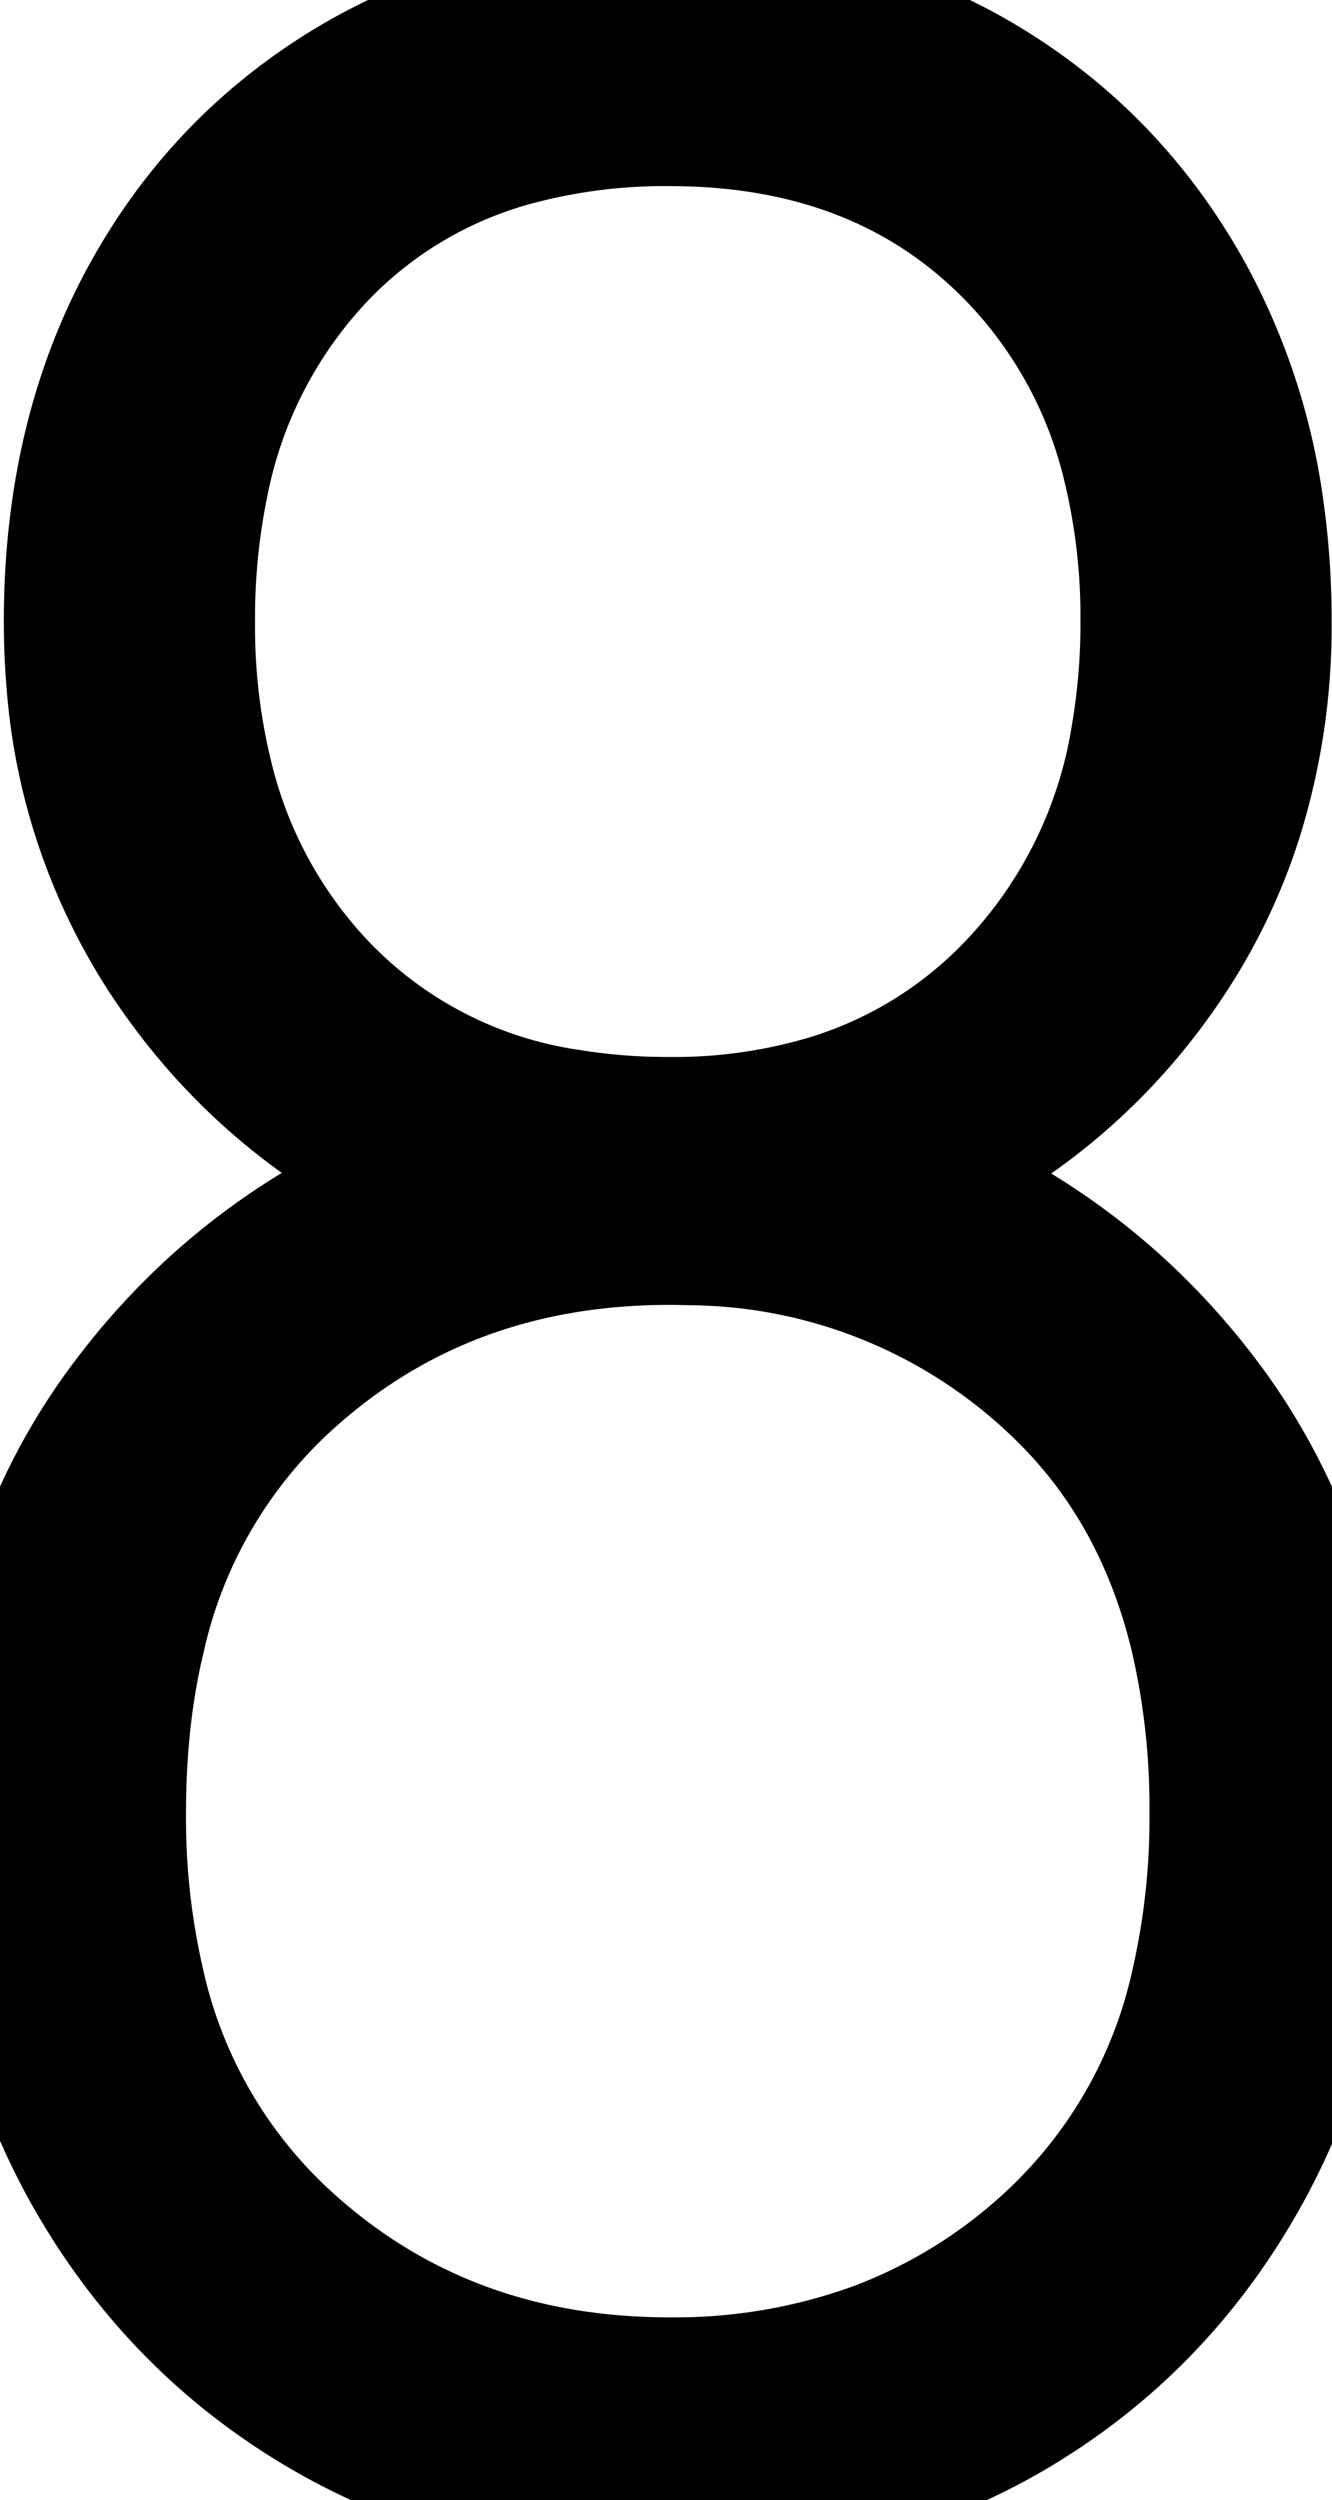 <svg xmlns="http://www.w3.org/2000/svg" viewBox="0 0 38.601 72.401" height="72.401" width="38.601"><g style="stroke:#000;stroke-width:1mm;fill:#000" fill="#000" stroke-width="1mm" stroke="#000" font-size="9pt" fill-rule="evenodd" stroke-linecap="round" id="svgGroup"><path d="M 13.881 71.722 A 21.65 21.65 0 0 0 19.401 72.4 Q 25.101 72.4 29.401 69.85 Q 33.701 67.3 36.151 62.8 A 19.387 19.387 0 0 0 37.909 58.296 A 23.41 23.41 0 0 0 38.601 52.5 A 24.063 24.063 0 0 0 38.273 48.454 A 17.805 17.805 0 0 0 35.251 41 Q 31.901 36.3 26.501 34.1 Q 31.201 31.9 33.951 27.7 A 16.332 16.332 0 0 0 35.854 23.702 A 18.649 18.649 0 0 0 36.701 18 A 22.993 22.993 0 0 0 36.486 14.81 A 18.024 18.024 0 0 0 34.501 8.65 Q 32.301 4.6 28.401 2.3 A 15.999 15.999 0 0 0 24.446 0.64 A 19.188 19.188 0 0 0 19.401 0 A 21.077 21.077 0 0 0 17.224 0.111 A 16.971 16.971 0 0 0 10.351 2.3 Q 6.401 4.6 4.201 8.65 Q 2.001 12.7 2.001 18 A 20.86 20.86 0 0 0 2.068 19.687 A 16.869 16.869 0 0 0 4.751 27.7 Q 7.501 31.9 12.101 34.1 Q 6.701 36.3 3.351 41 A 17.399 17.399 0 0 0 0.639 46.964 A 22.905 22.905 0 0 0 0.001 52.5 A 24.843 24.843 0 0 0 0.157 55.319 A 19.882 19.882 0 0 0 2.501 62.8 Q 5.001 67.3 9.351 69.85 A 17.915 17.915 0 0 0 13.881 71.722 Z M 19.401 69 A 17.027 17.027 0 0 0 25.387 67.98 A 15.277 15.277 0 0 0 30.651 64.65 A 14.235 14.235 0 0 0 34.663 57.455 A 21.516 21.516 0 0 0 35.201 52.5 A 21.986 21.986 0 0 0 34.666 47.502 Q 33.801 43.796 31.537 41.181 A 13.649 13.649 0 0 0 30.651 40.25 A 15.531 15.531 0 0 0 20.024 35.91 A 20.185 20.185 0 0 0 19.401 35.9 Q 12.701 35.9 8.101 40.25 A 14.194 14.194 0 0 0 4.057 47.437 Q 3.509 49.718 3.501 52.415 A 27.063 27.063 0 0 0 3.501 52.5 A 21.292 21.292 0 0 0 4.044 57.455 A 14.195 14.195 0 0 0 8.101 64.65 Q 12.701 69 19.401 69 Z M 19.401 32.5 A 15.592 15.592 0 0 0 24.001 31.853 A 12.331 12.331 0 0 0 29.401 28.5 A 13.573 13.573 0 0 0 32.925 21.323 A 19.177 19.177 0 0 0 33.201 18 A 18.561 18.561 0 0 0 32.669 13.434 A 13.103 13.103 0 0 0 29.401 7.45 Q 25.601 3.5 19.401 3.5 A 16.733 16.733 0 0 0 14.994 4.05 A 12.166 12.166 0 0 0 9.251 7.45 A 13.308 13.308 0 0 0 5.885 14.044 A 19.337 19.337 0 0 0 5.501 18 A 18.317 18.317 0 0 0 6.061 22.654 A 13.343 13.343 0 0 0 9.251 28.5 A 12.416 12.416 0 0 0 16.541 32.28 A 17.813 17.813 0 0 0 19.401 32.5 Z"></path></g></svg>